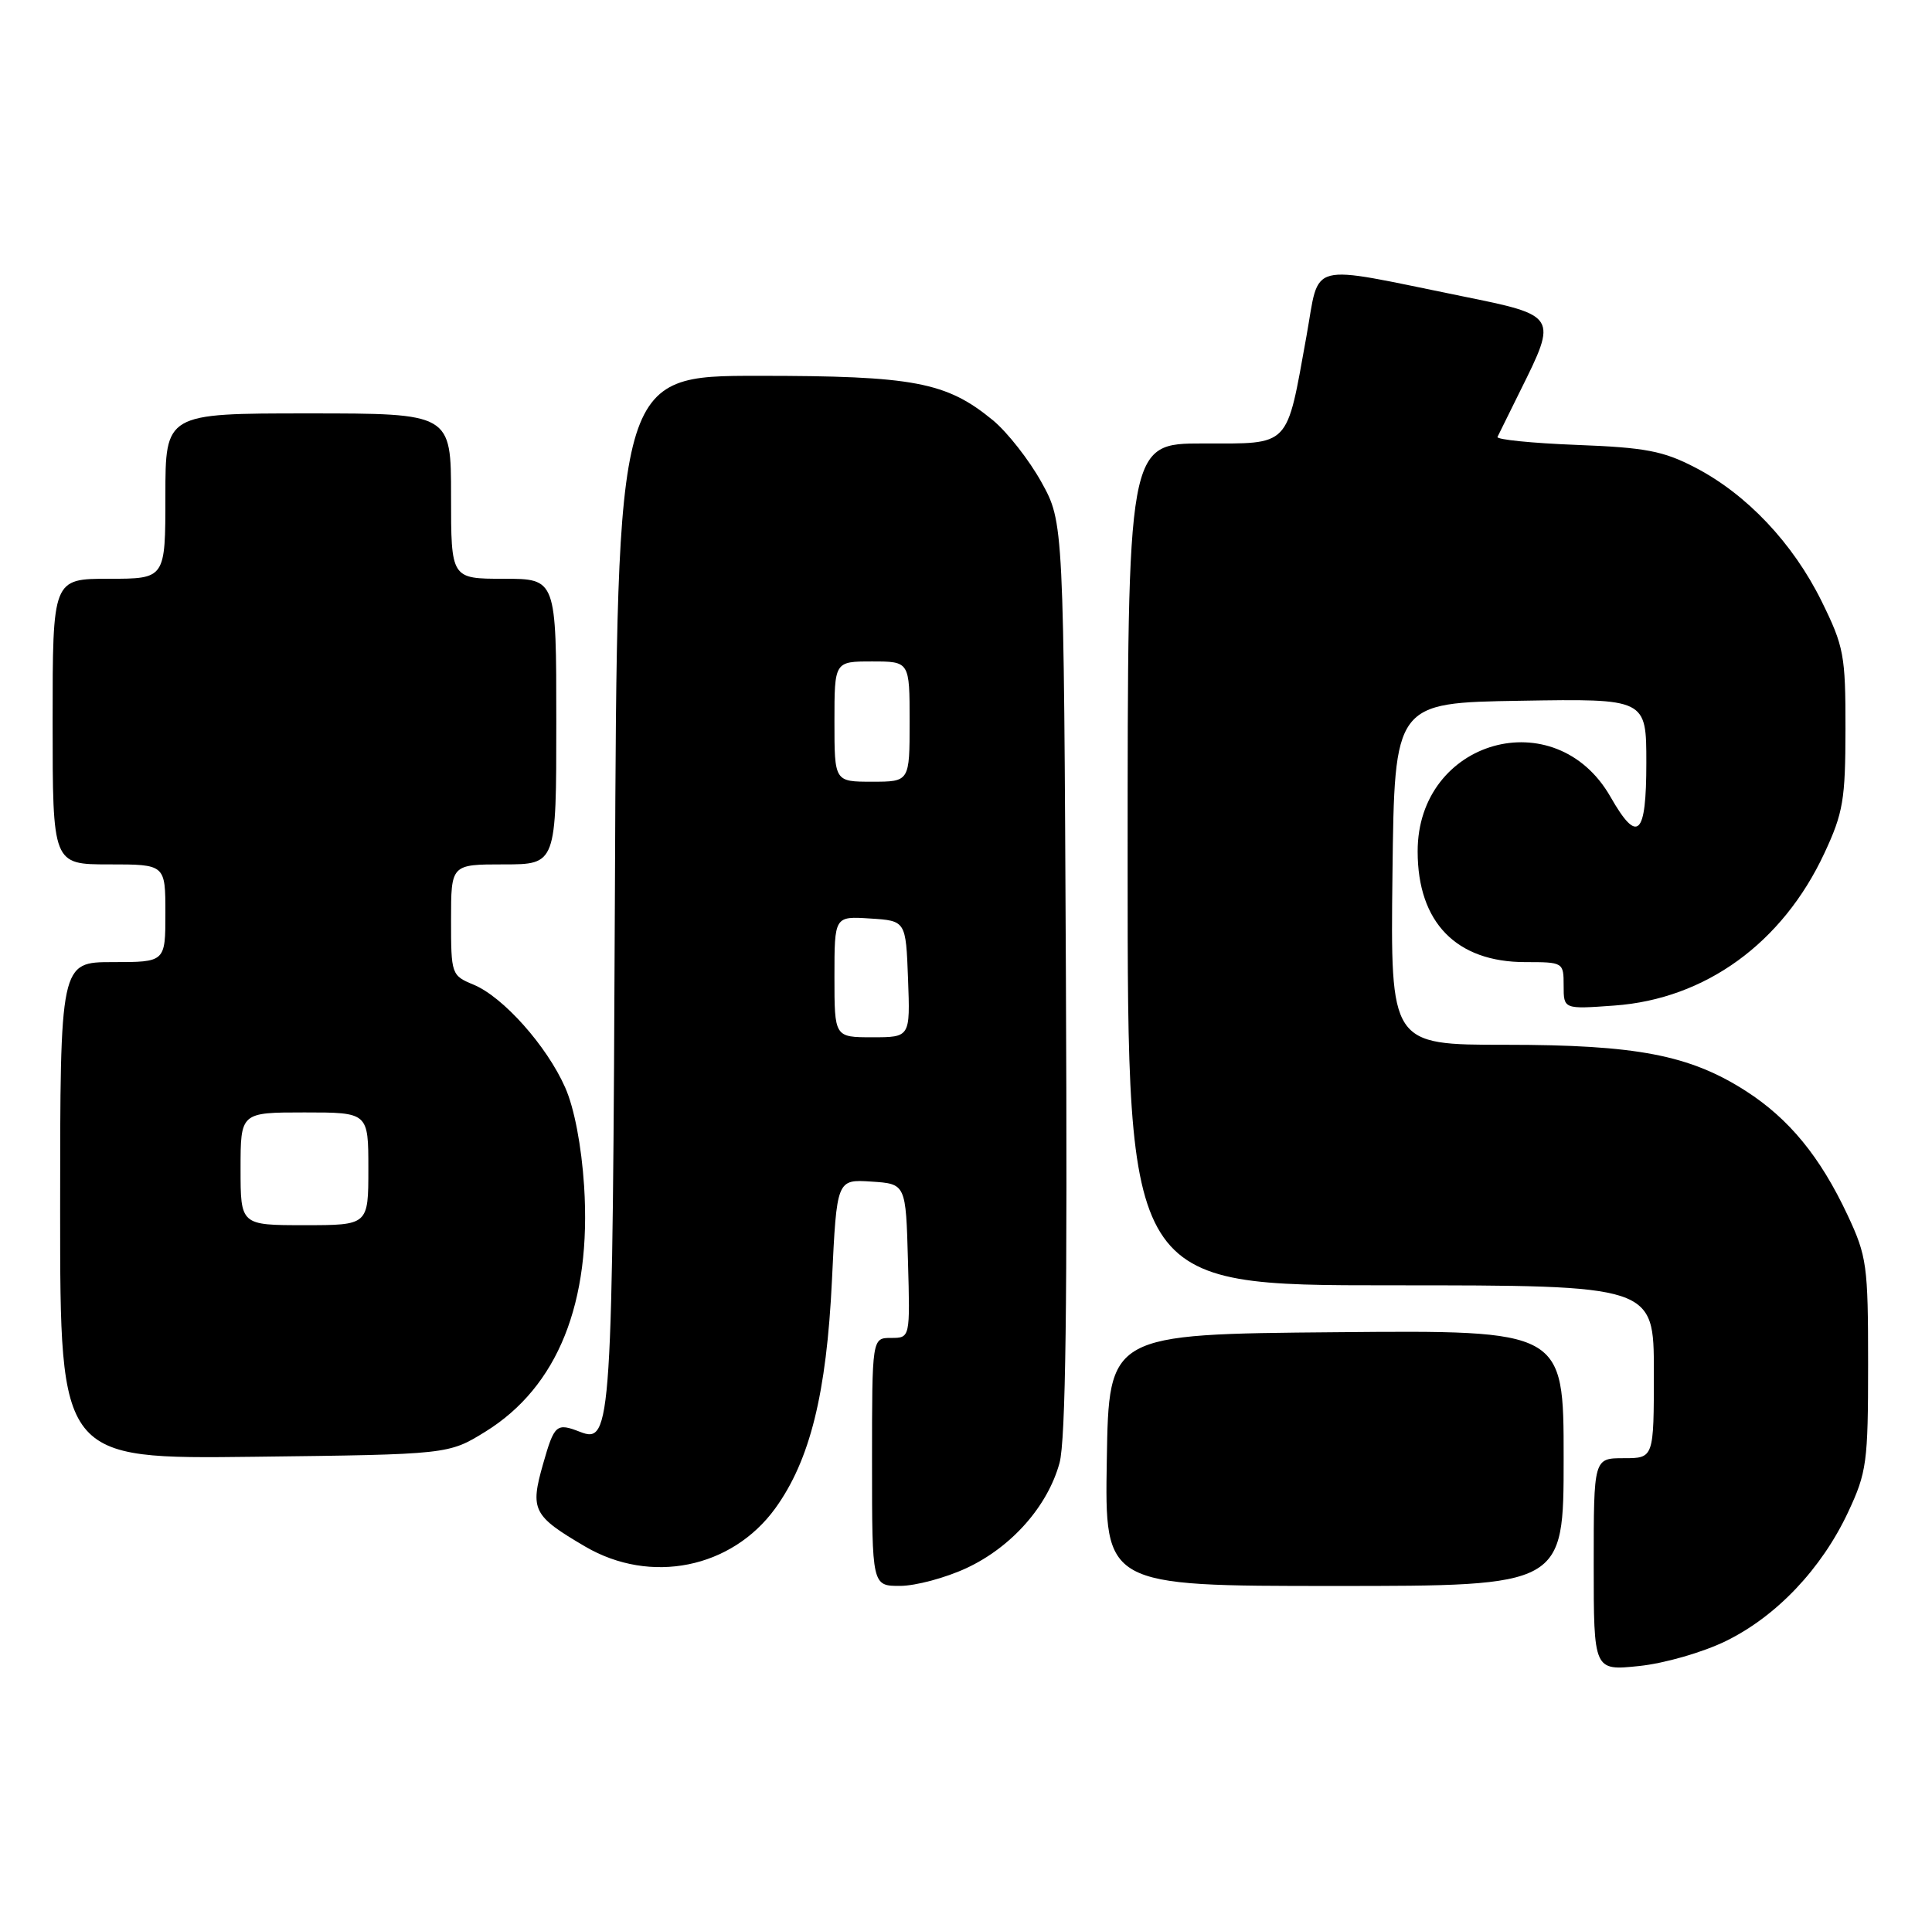 <?xml version="1.0" encoding="UTF-8" standalone="no"?>
<!DOCTYPE svg PUBLIC "-//W3C//DTD SVG 1.1//EN" "http://www.w3.org/Graphics/SVG/1.1/DTD/svg11.dtd" >
<svg xmlns="http://www.w3.org/2000/svg" xmlns:xlink="http://www.w3.org/1999/xlink" version="1.1" viewBox="0 0 257 256">
 <g >
 <path fill="currentColor"
d=" M 229.58 218.33 C 236.32 215.03 242.31 208.71 245.84 201.18 C 248.32 195.88 248.50 194.57 248.50 181.50 C 248.50 168.34 248.34 167.15 245.77 161.66 C 242.12 153.88 237.99 148.85 232.24 145.15 C 224.76 140.36 217.72 139.00 200.27 139.00 C 184.96 139.00 184.96 139.00 185.23 116.25 C 185.50 93.50 185.50 93.50 202.25 93.23 C 219.00 92.95 219.00 92.95 219.00 101.48 C 219.00 111.25 217.85 112.35 214.23 106.01 C 206.92 93.21 188.56 98.41 188.58 113.28 C 188.58 122.72 193.72 128.00 202.90 128.00 C 207.95 128.00 208.00 128.03 208.00 131.13 C 208.00 134.27 208.00 134.27 214.75 133.78 C 226.86 132.91 237.12 125.46 242.69 113.50 C 245.19 108.14 245.48 106.38 245.49 96.98 C 245.50 87.17 245.29 86.03 242.31 79.98 C 238.50 72.26 232.36 65.76 225.50 62.20 C 221.25 59.99 218.88 59.54 209.70 59.19 C 203.77 58.96 199.04 58.48 199.20 58.13 C 199.37 57.77 200.73 55.01 202.23 51.99 C 207.20 42.00 207.18 41.98 194.50 39.41 C 173.57 35.16 175.61 34.63 173.79 44.72 C 171.08 59.70 171.76 59.00 160.02 59.00 C 150.00 59.00 150.00 59.00 150.00 115.00 C 150.00 171.00 150.00 171.00 185.00 171.00 C 220.00 171.00 220.00 171.00 220.00 182.50 C 220.00 194.00 220.00 194.00 216.00 194.00 C 212.00 194.00 212.00 194.00 212.00 208.14 C 212.00 222.28 212.00 222.28 218.04 221.65 C 221.42 221.30 226.51 219.83 229.58 218.33 Z  M 128.57 208.62 C 134.55 205.83 139.35 200.42 140.94 194.64 C 141.76 191.69 142.00 173.19 141.79 130.00 C 141.50 69.50 141.50 69.50 138.53 64.14 C 136.90 61.20 134.00 57.50 132.09 55.92 C 125.90 50.82 121.58 50.00 100.87 50.00 C 82.09 50.00 82.09 50.00 81.80 118.25 C 81.48 190.03 81.35 192.13 77.17 190.50 C 74.02 189.27 73.74 189.51 72.25 194.74 C 70.49 200.90 70.88 201.67 77.85 205.76 C 86.53 210.84 97.33 208.67 103.13 200.67 C 107.74 194.29 109.95 185.43 110.67 170.30 C 111.31 156.90 111.31 156.90 115.91 157.20 C 120.50 157.50 120.50 157.50 120.78 167.75 C 121.07 178.00 121.07 178.00 118.53 178.00 C 116.00 178.00 116.00 178.00 116.00 194.50 C 116.00 211.00 116.00 211.00 119.75 210.99 C 121.81 210.98 125.78 209.92 128.57 208.62 Z  M 208.00 193.99 C 208.00 176.97 208.00 176.97 177.75 177.24 C 147.50 177.50 147.50 177.50 147.23 194.25 C 146.95 211.00 146.95 211.00 177.48 211.00 C 208.00 211.00 208.00 211.00 208.00 193.99 Z  M 64.57 190.47 C 74.19 184.51 78.69 173.32 77.70 157.80 C 77.35 152.43 76.39 147.40 75.18 144.68 C 72.74 139.15 66.92 132.62 62.99 131.00 C 60.05 129.78 60.00 129.63 60.00 122.38 C 60.00 115.00 60.00 115.00 67.00 115.00 C 74.00 115.00 74.00 115.00 74.00 96.00 C 74.00 77.00 74.00 77.00 67.00 77.00 C 60.00 77.00 60.00 77.00 60.00 66.00 C 60.00 55.00 60.00 55.00 41.00 55.00 C 22.00 55.00 22.00 55.00 22.00 66.00 C 22.00 77.00 22.00 77.00 14.50 77.00 C 7.00 77.00 7.00 77.00 7.00 96.00 C 7.00 115.00 7.00 115.00 14.50 115.00 C 22.00 115.00 22.00 115.00 22.00 121.50 C 22.00 128.00 22.00 128.00 15.00 128.00 C 8.00 128.00 8.00 128.00 8.00 161.06 C 8.00 194.12 8.00 194.12 33.83 193.81 C 59.66 193.50 59.66 193.50 64.57 190.47 Z  M 111.00 129.95 C 111.00 121.89 111.00 121.89 115.75 122.20 C 120.50 122.50 120.50 122.50 120.79 130.25 C 121.08 138.00 121.08 138.00 116.04 138.00 C 111.00 138.00 111.00 138.00 111.00 129.95 Z  M 111.00 96.00 C 111.00 88.00 111.00 88.00 116.00 88.00 C 121.00 88.00 121.00 88.00 121.00 96.00 C 121.00 104.00 121.00 104.00 116.00 104.00 C 111.00 104.00 111.00 104.00 111.00 96.00 Z  M 32.00 155.50 C 32.00 148.00 32.00 148.00 40.50 148.00 C 49.00 148.00 49.00 148.00 49.00 155.50 C 49.00 163.00 49.00 163.00 40.50 163.00 C 32.00 163.00 32.00 163.00 32.00 155.50 Z "/>
</g>
</svg>